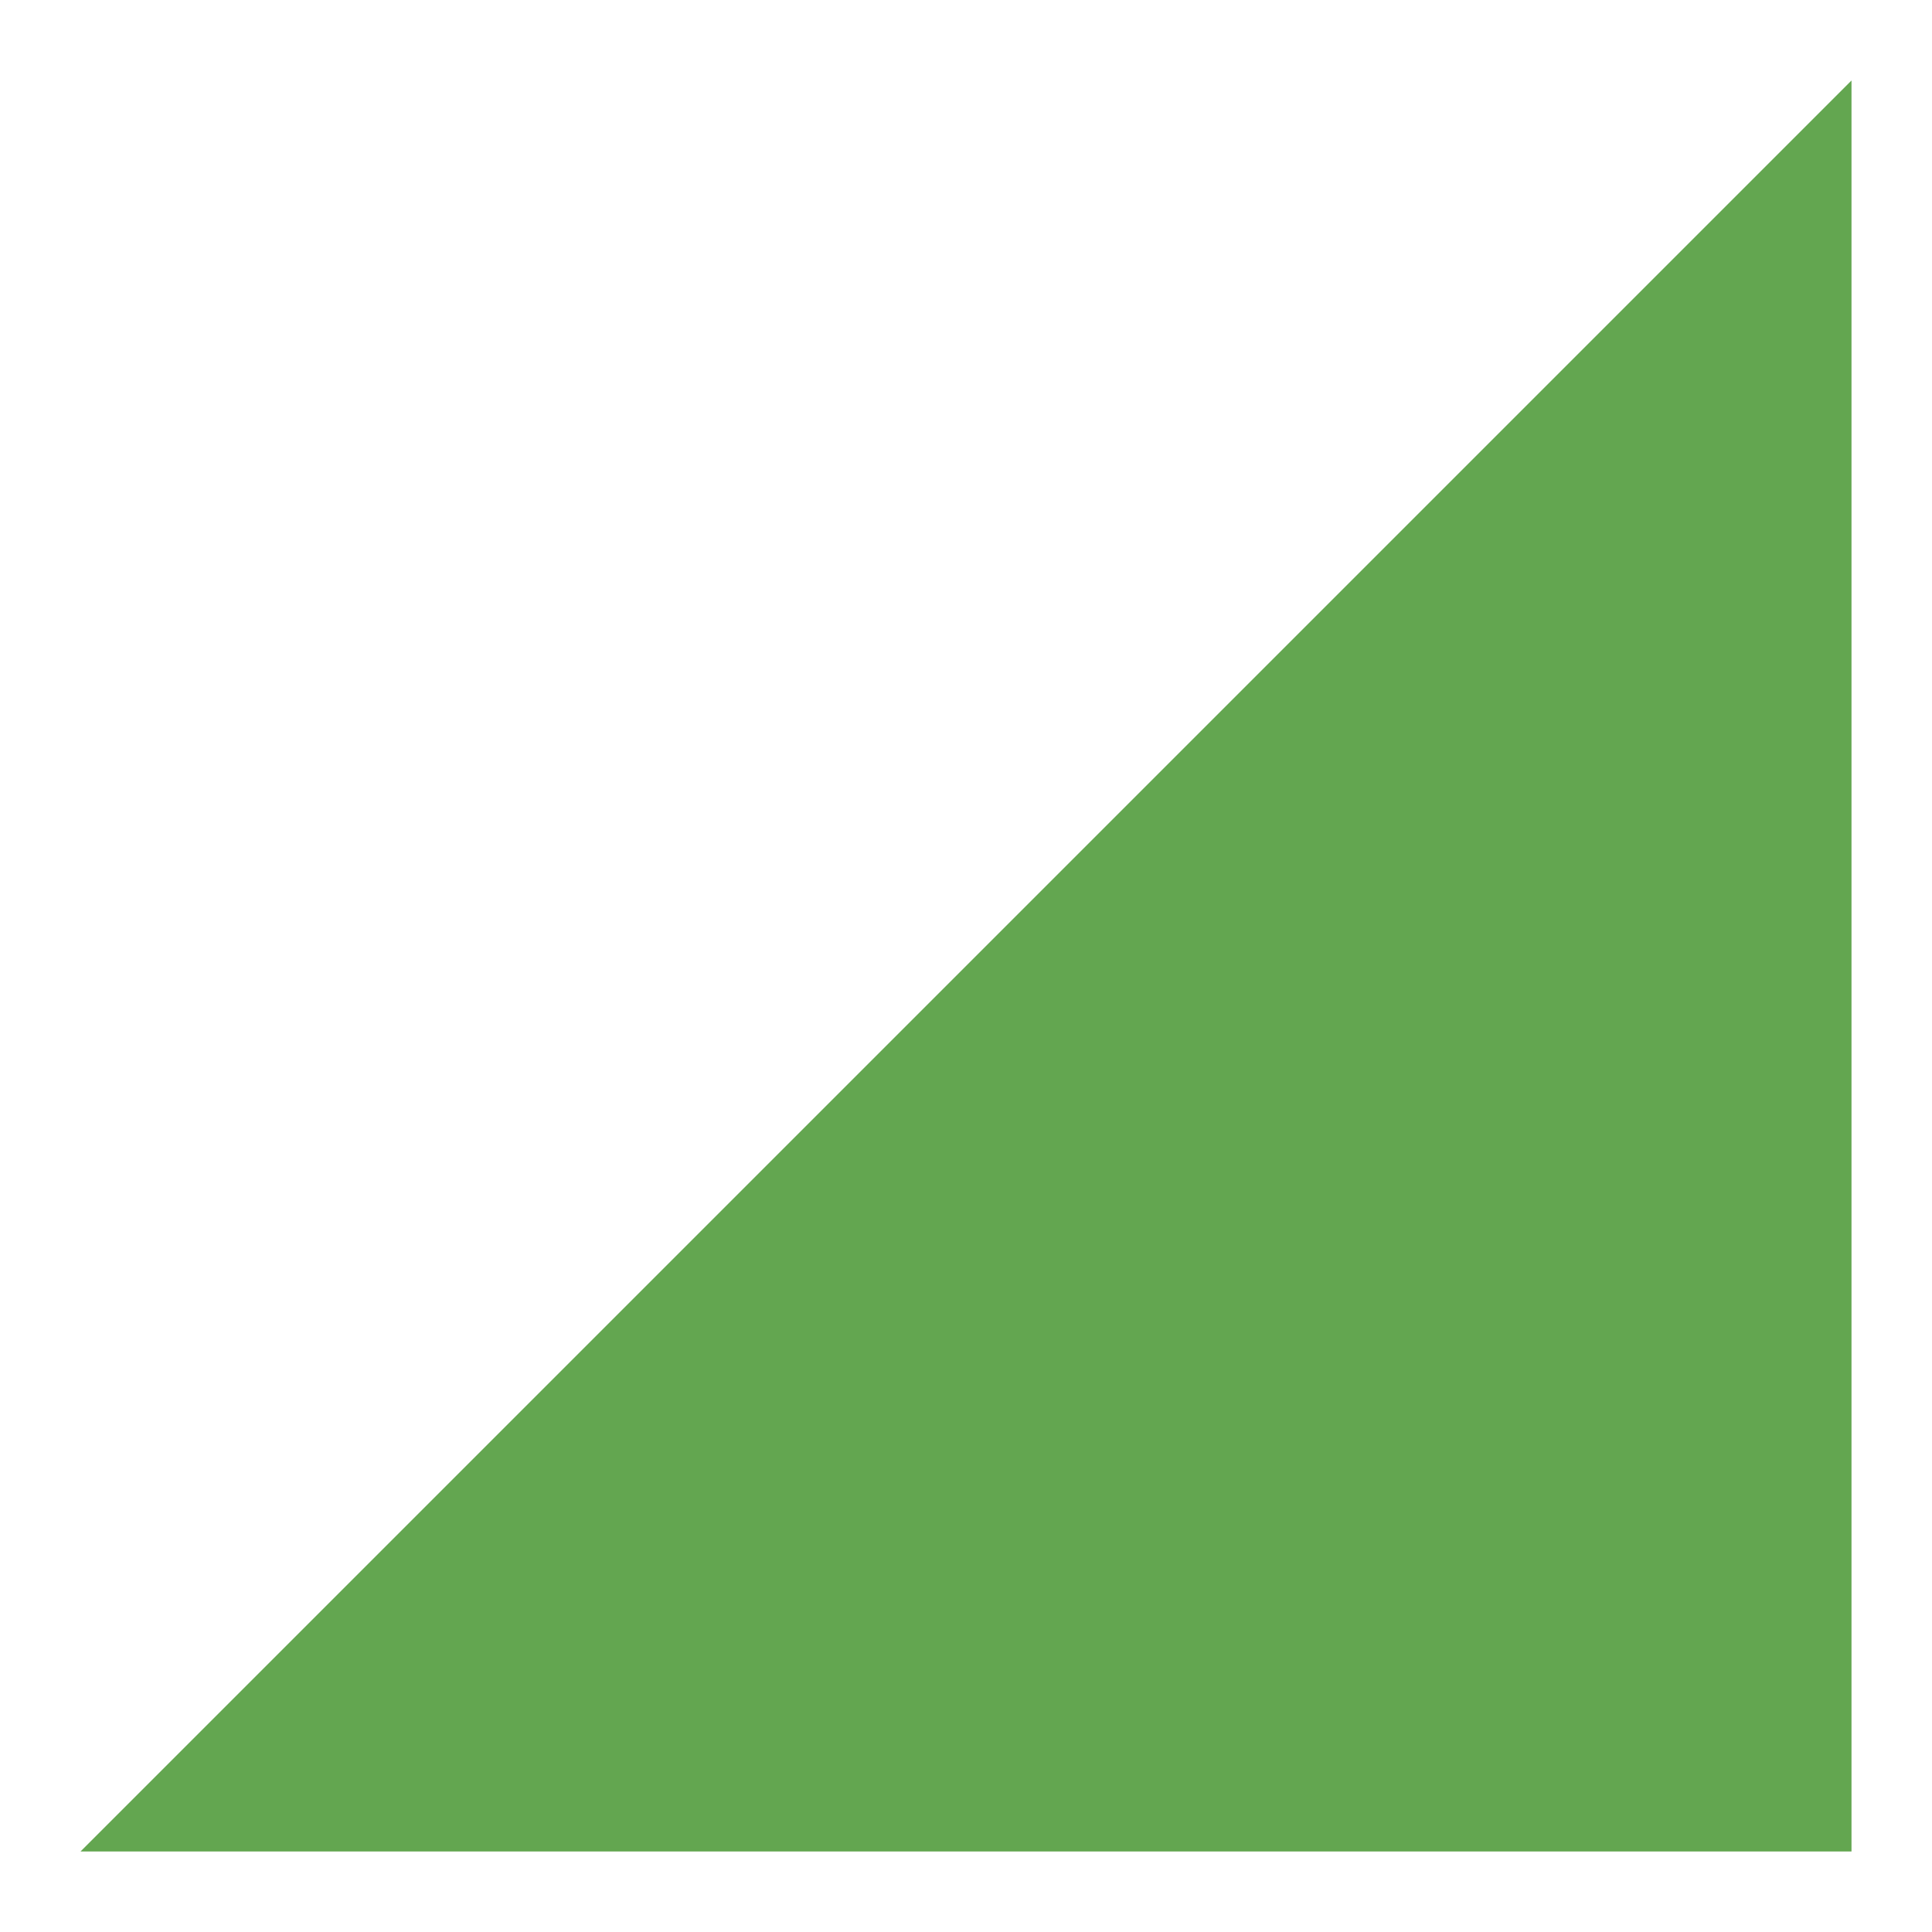 <svg width="12" height="12" viewBox="0 0 12 12" fill="none" xmlns="http://www.w3.org/2000/svg">
<g clip-path="url(#clip0_11294_534984)">
<path d="M11.5 11.5L0.5 11.5L11.5 0.5L11.5 11.5Z" fill="#63A650"/>
</g>
<defs>
<clipPath id="clip0_11294_534984">
<rect width="12" height="12" fill="white" transform="translate(12) rotate(90)"/>
</clipPath>
</defs>
</svg>
